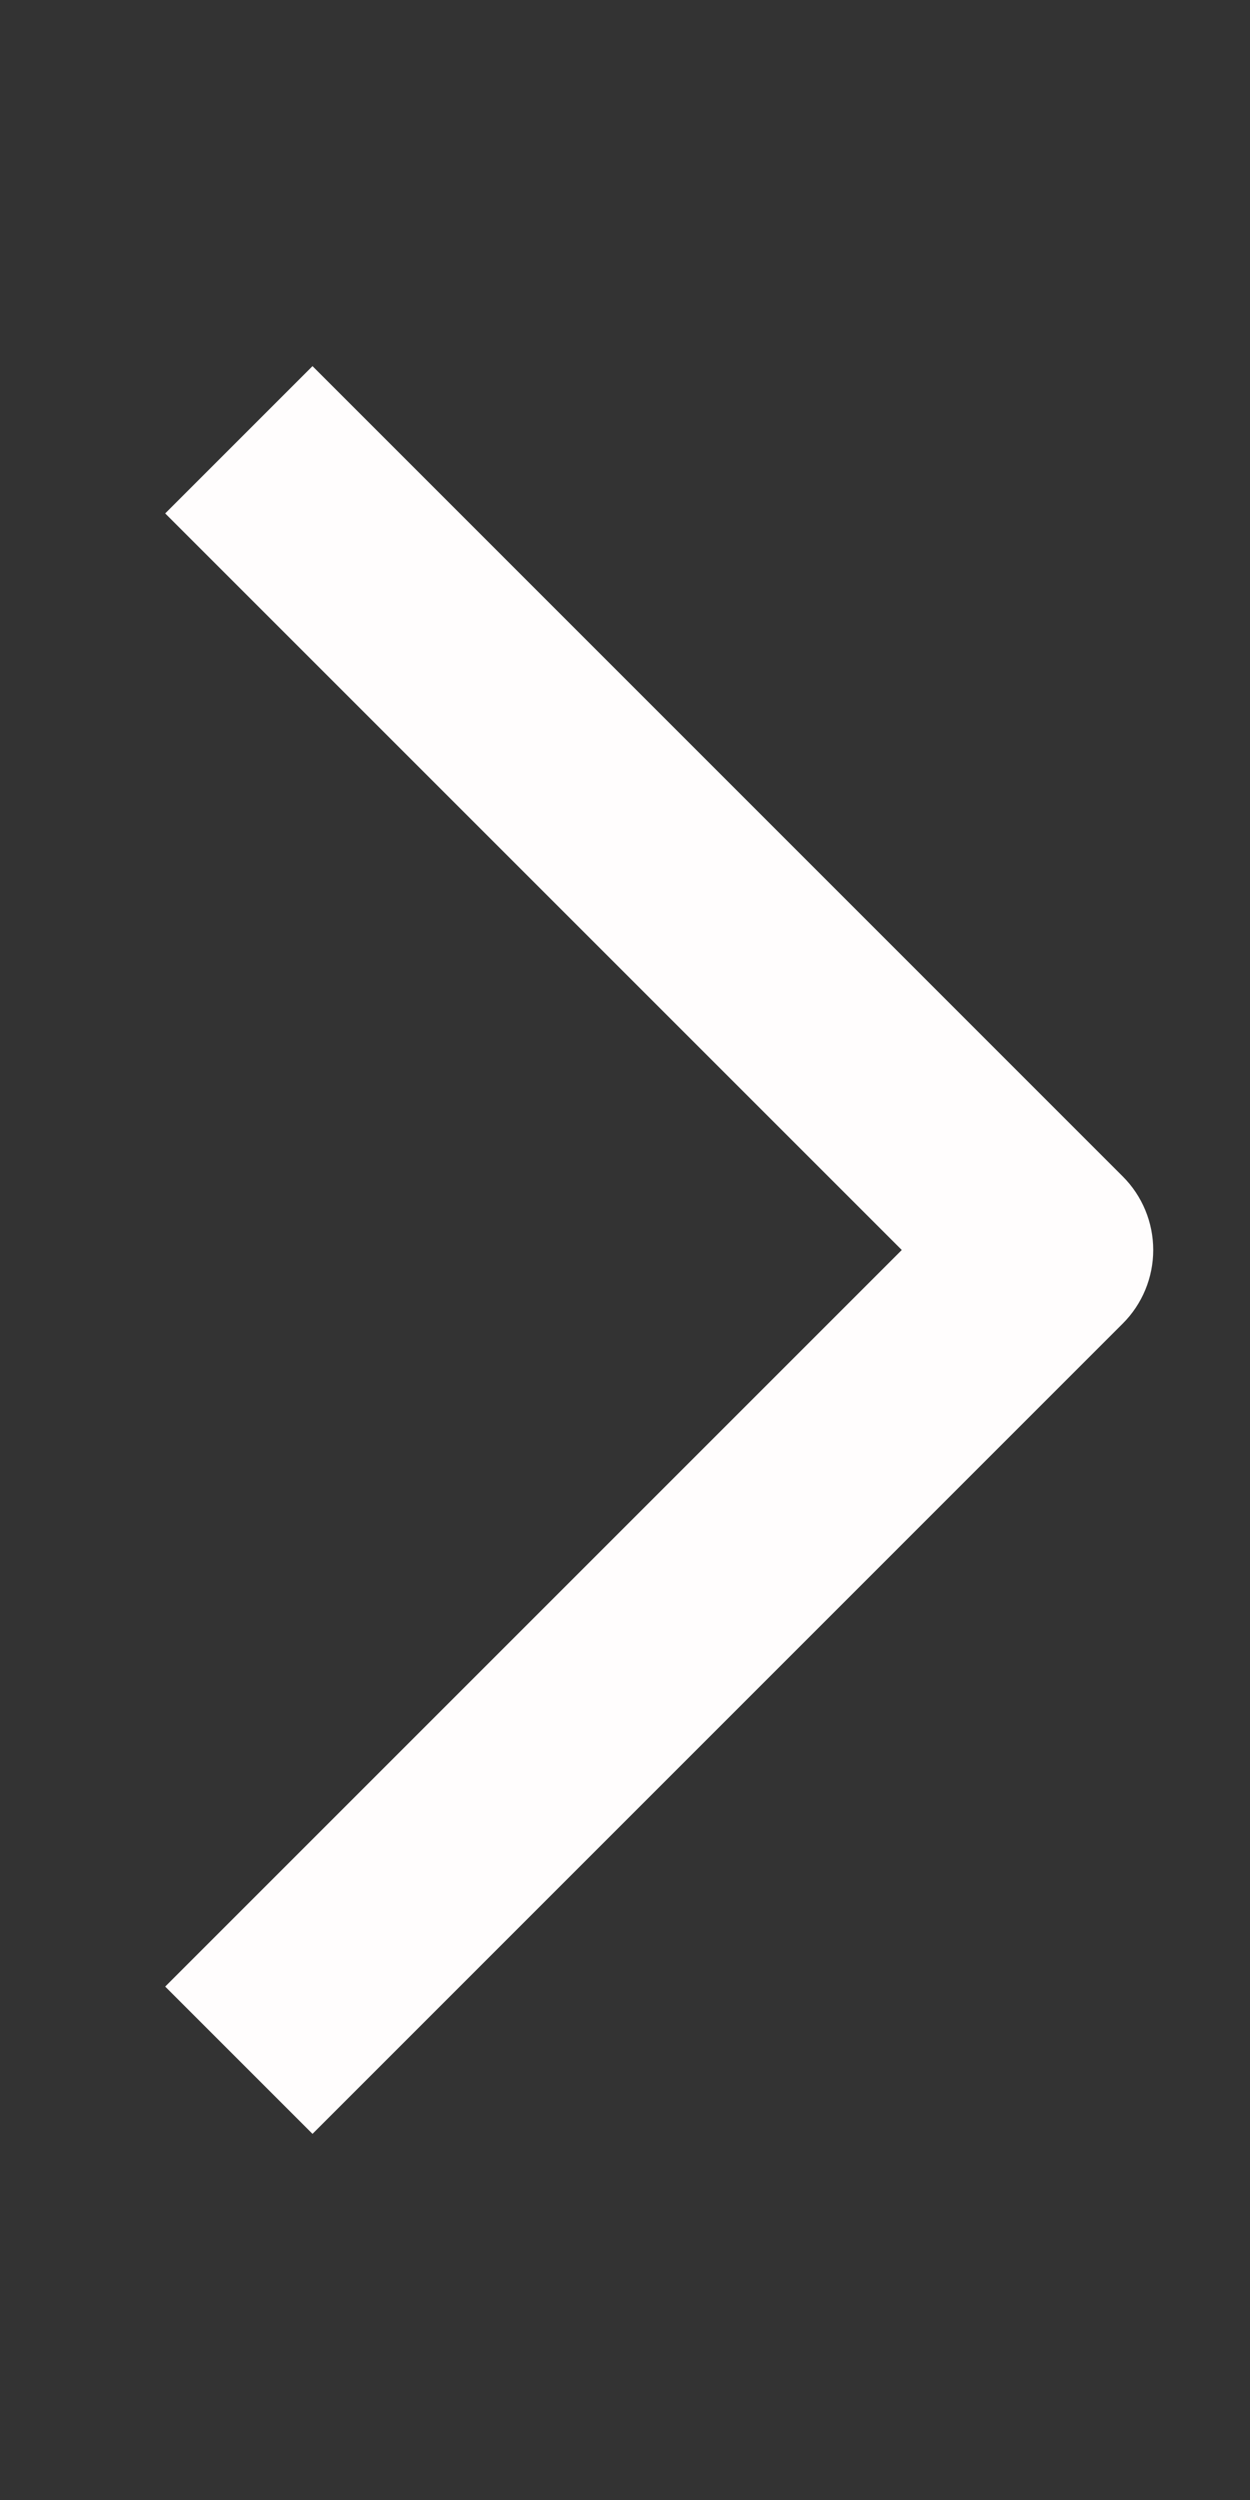 <svg width="19" height="38" viewBox="0 0 19 38" fill="none" xmlns="http://www.w3.org/2000/svg">
<rect x="0" y="0" width="19" height="38" fill="#333333" stroke="none"/>
<path fill-rule="evenodd" clip-rule="evenodd" d="M13.707 19L2.511 7.804L4.75 5.565L17.065 17.881C17.362 18.177 17.529 18.58 17.529 19C17.529 19.42 17.362 19.823 17.065 20.119L4.75 32.435L2.511 30.196L13.707 19Z" fill="#FFFDFD"/>
</svg>
